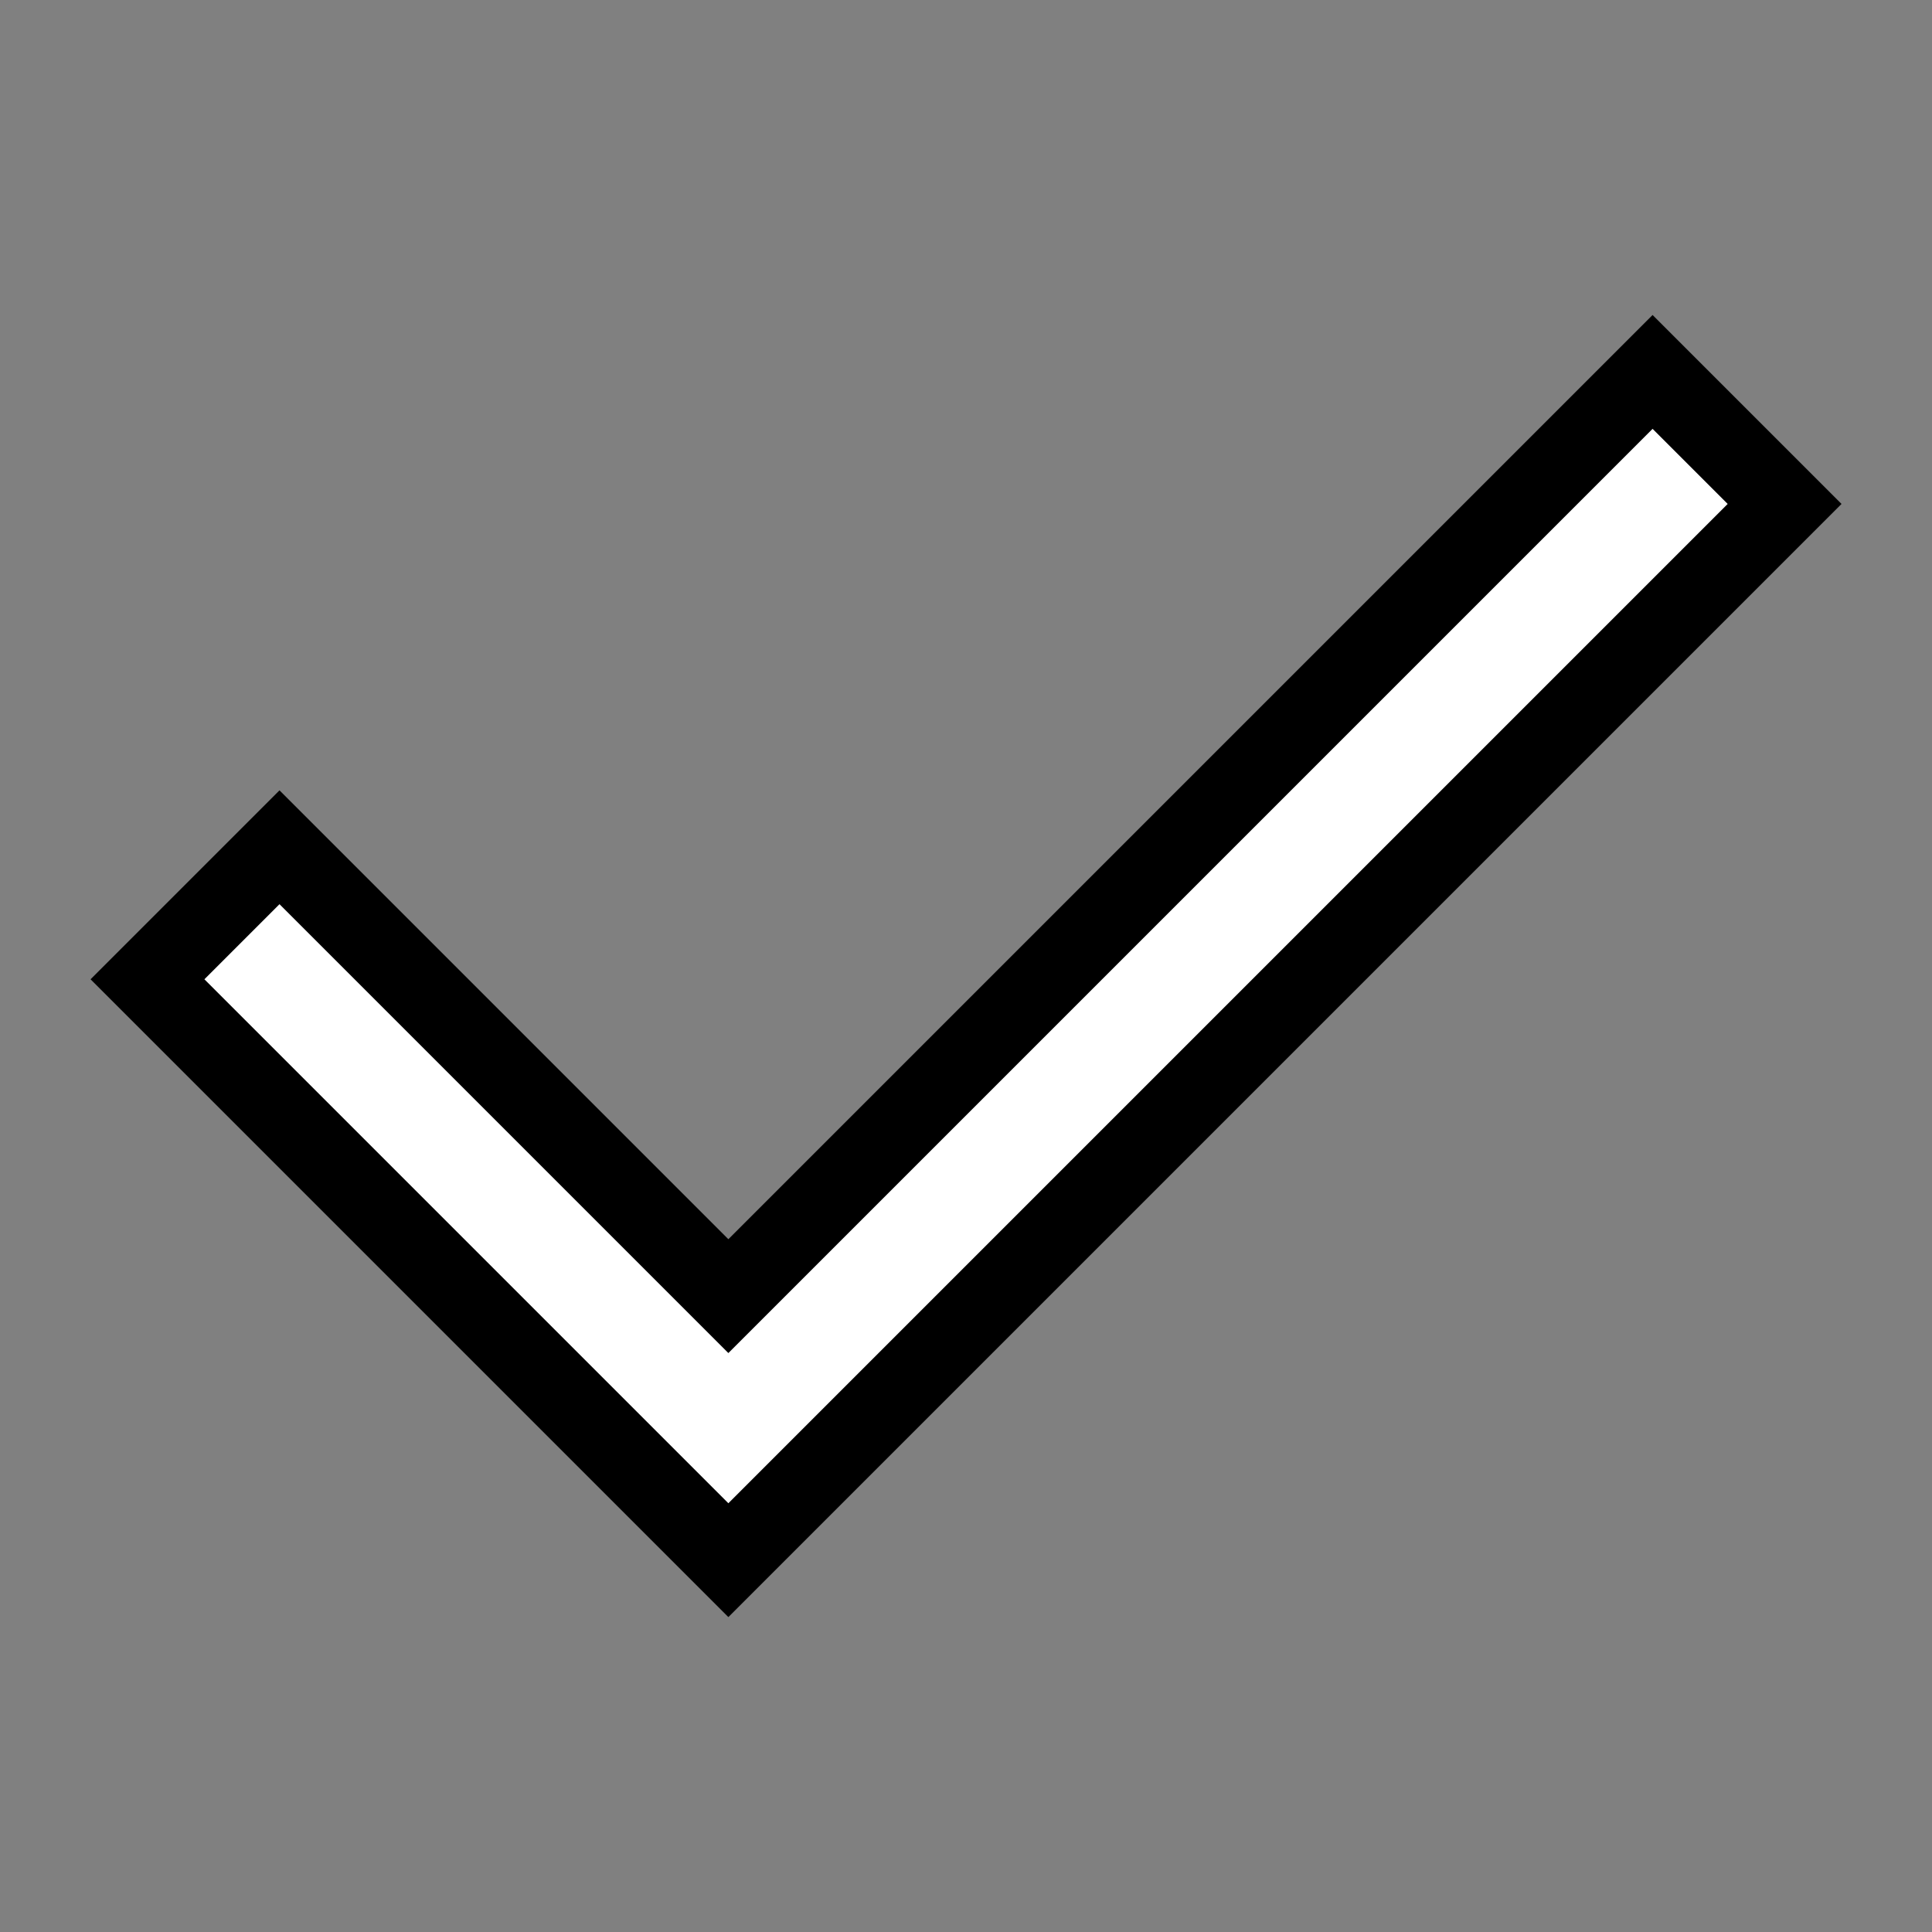 <svg width="24" height="24" xmlns="http://www.w3.org/2000/svg" class="icon">
    <rect width="100%" height="100%" fill="#808080" stroke="none"/>
    <g>
        <path  d="m879.7,193.8l-495,495l-240.4,-240.4l-70.7,70.7l240.4,240.4l70.7,70.7l70.7,-70.7l495,-495l-70.7,-70.7z"/>

        <g stroke="null">
            <path stroke="null" fill="#fff" d="m20.529,4.62l-11.481,11.481l-5.576,-5.576l-1.64,1.64l5.576,5.576l1.64,1.64l1.64,-1.64l11.481,-11.481l-1.64,-1.64z"/>
        </g>
    </g>
</svg>
